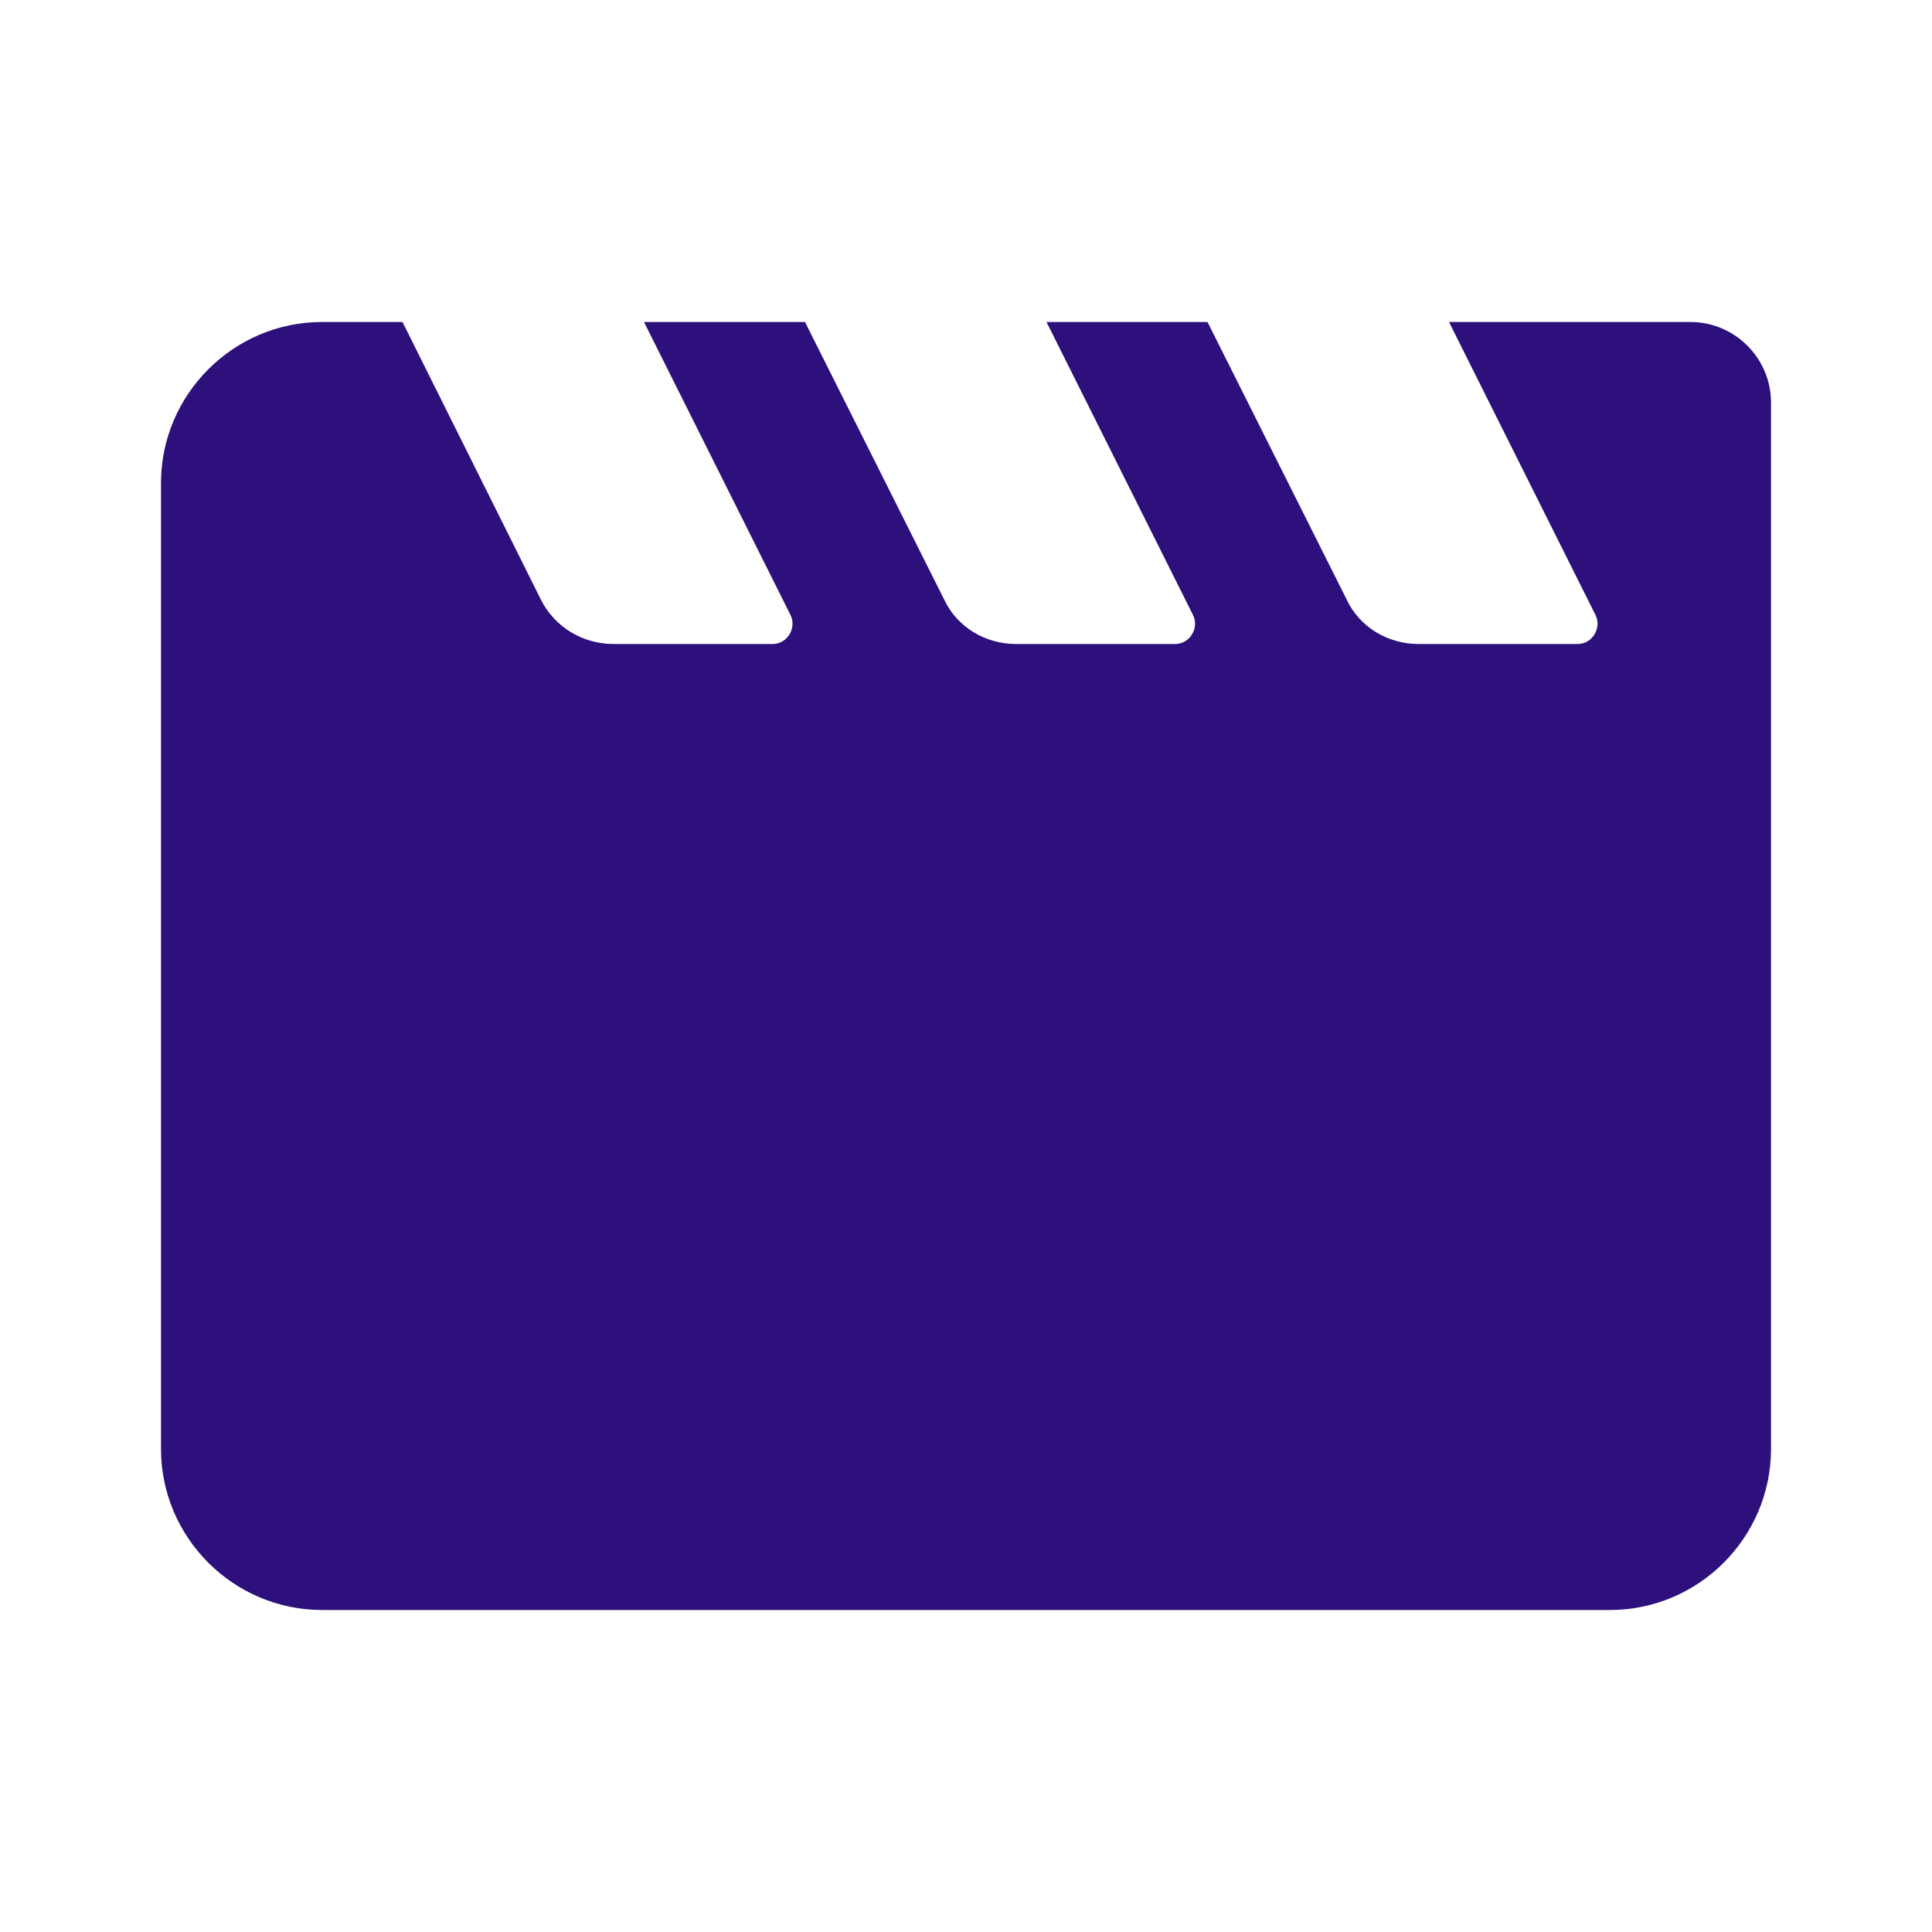 <svg width="84" height="84" viewBox="0 0 84 84" fill="none" xmlns="http://www.w3.org/2000/svg">
<path d="M63 14L69.37 26.74C69.65 27.3 69.23 28 68.6 28H61.67C60.34 28 59.115 27.265 58.555 26.075L52.5 14H45.5L51.87 26.74C52.15 27.3 51.73 28 51.1 28H44.17C42.84 28 41.615 27.265 41.055 26.075L35 14H28L34.37 26.74C34.65 27.3 34.23 28 33.6 28H26.67C25.34 28 24.115 27.265 23.52 26.075L17.5 14H14C10.15 14 7 17.15 7 21V63C7 66.85 10.15 70 14 70H70C73.85 70 77 66.85 77 63V17.5C77 15.575 75.425 14 73.5 14H63Z" fill="#2D107C"/>
</svg>
